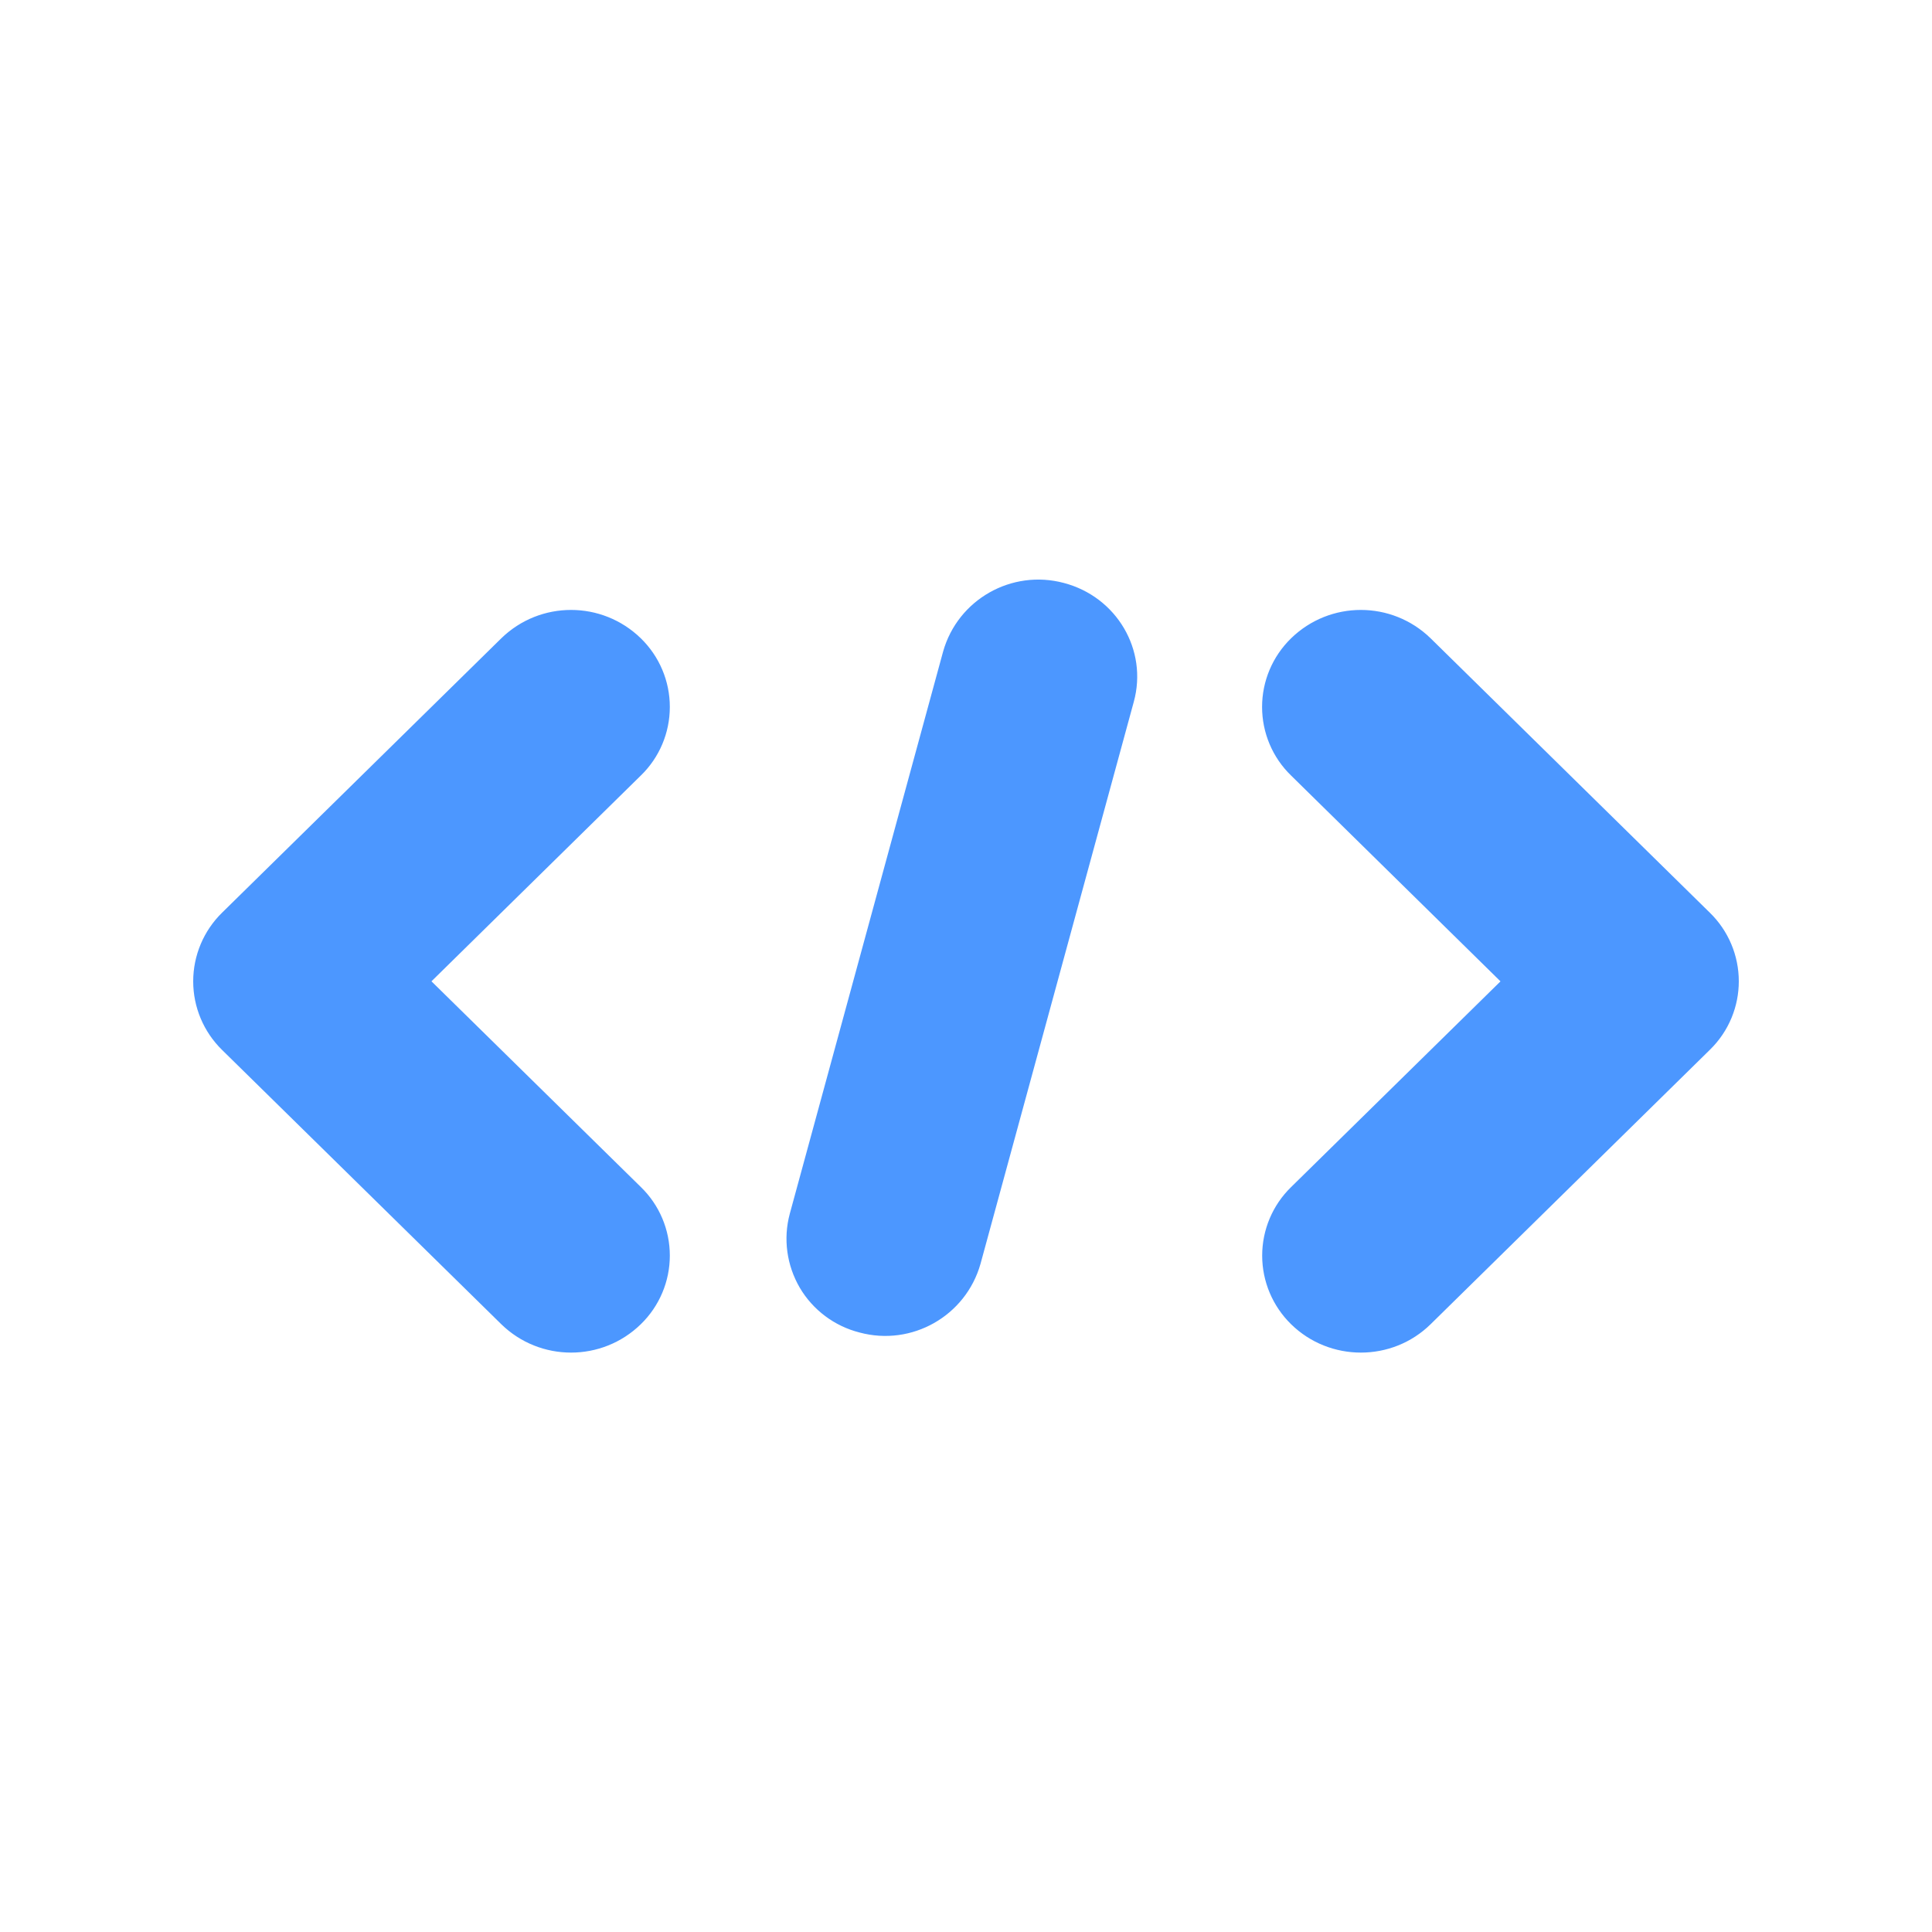 <?xml version="1.0" encoding="UTF-8" standalone="no"?>
<!DOCTYPE svg PUBLIC "-//W3C//DTD SVG 1.1//EN" "http://www.w3.org/Graphics/SVG/1.1/DTD/svg11.dtd">
<!-- Created with Vectornator (http://vectornator.io/) -->
<svg stroke-miterlimit="10" style="fill-rule:nonzero;clip-rule:evenodd;stroke-linecap:round;stroke-linejoin:round;"
  version="1.1" viewBox="0 0 20 20" xml:space="preserve" xmlns="http://www.w3.org/2000/svg"
  xmlns:xlink="http://www.w3.org/1999/xlink">
  <defs />
  <g>
    <path
      d="M18 10.159C18 9.891 17.892 9.635 17.7 9.448L14.81 6.608C14.408 6.216 13.767 6.216 13.365 6.608C13.173 6.795 13.065 7.051 13.065 7.318C13.065 7.586 13.173 7.842 13.365 8.028L15.533 10.159L13.365 12.289C13.174 12.475 13.066 12.731 13.066 12.998C13.066 13.265 13.174 13.521 13.365 13.708C13.765 14.1 14.411 14.1 14.81 13.708L17.7 10.868C17.9 10.673 18 10.415 18 10.158L18 10.159ZM4.466 10.159L6.634 8.028C6.826 7.842 6.934 7.586 6.934 7.318C6.934 7.051 6.826 6.795 6.634 6.608C6.232 6.216 5.591 6.216 5.189 6.608L2.299 9.448C2.108 9.635 2 9.891 2 10.159C2 10.426 2.108 10.682 2.299 10.869L5.189 13.708C5.591 14.1 6.232 14.1 6.634 13.708C6.826 13.521 6.934 13.265 6.934 12.998C6.934 12.73 6.826 12.474 6.634 12.288L4.466 10.158L4.466 10.159ZM11.014 6.035C11.56 6.179 11.884 6.729 11.737 7.265L10.15 13.084C9.997 13.623 9.439 13.94 8.898 13.794C8.638 13.728 8.415 13.561 8.279 13.33C8.144 13.098 8.106 12.823 8.176 12.564L9.763 6.745C9.915 6.206 10.473 5.89 11.014 6.035Z"
      fill="#4c97ff" fill-rule="nonzero" opacity="1" stroke="none" />
  </g>
</svg>